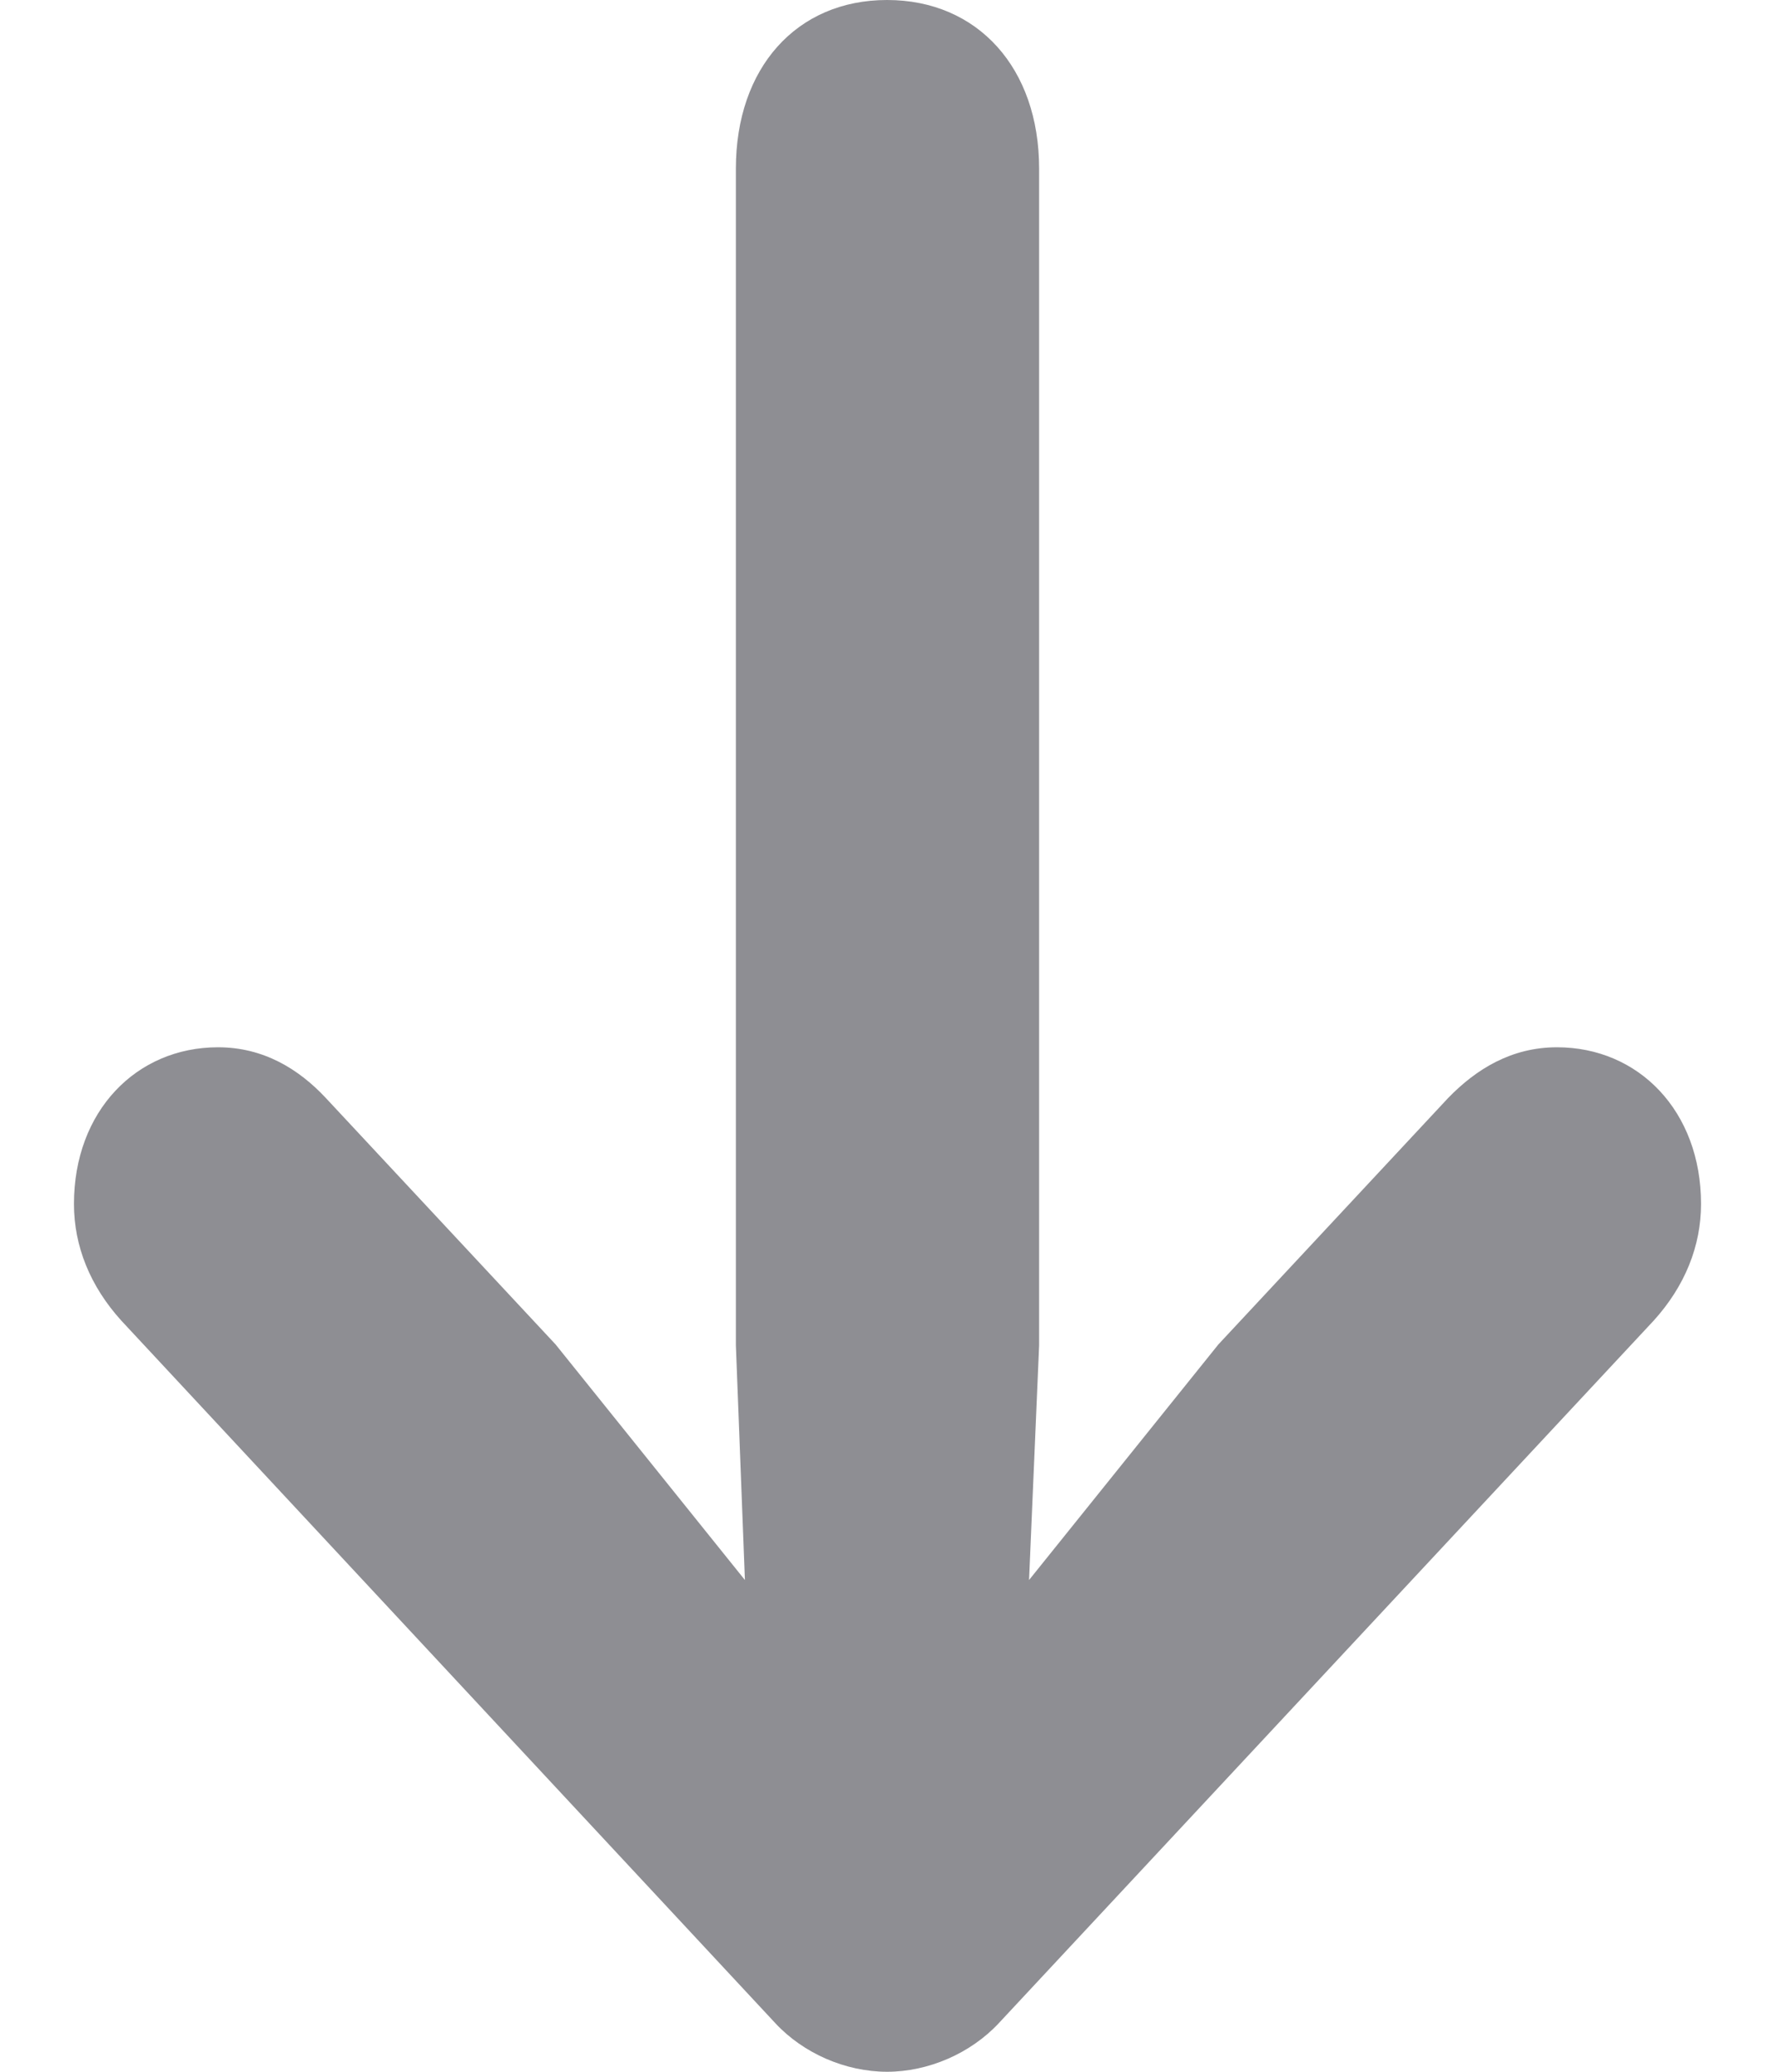 <svg width="12" height="14" viewBox="0 0 12 14" fill="none" xmlns="http://www.w3.org/2000/svg">
<path d="M5.997 0C5.384 0 4.975 0.46 4.975 1.139V9.092L5.036 10.677L3.756 9.085L2.203 7.42C2.019 7.223 1.78 7.077 1.474 7.077C0.922 7.077 0.5 7.508 0.5 8.136C0.5 8.42 0.609 8.691 0.82 8.924L5.241 13.671C5.431 13.876 5.717 14 5.997 14C6.276 14 6.562 13.876 6.753 13.671L11.18 8.924C11.391 8.691 11.5 8.42 11.5 8.136C11.5 7.508 11.078 7.077 10.526 7.077C10.22 7.077 9.981 7.223 9.79 7.42L8.237 9.085L6.957 10.677L7.025 9.092V1.139C7.025 0.46 6.61 0 5.997 0Z" fill="#8E8E93"/>
</svg>
